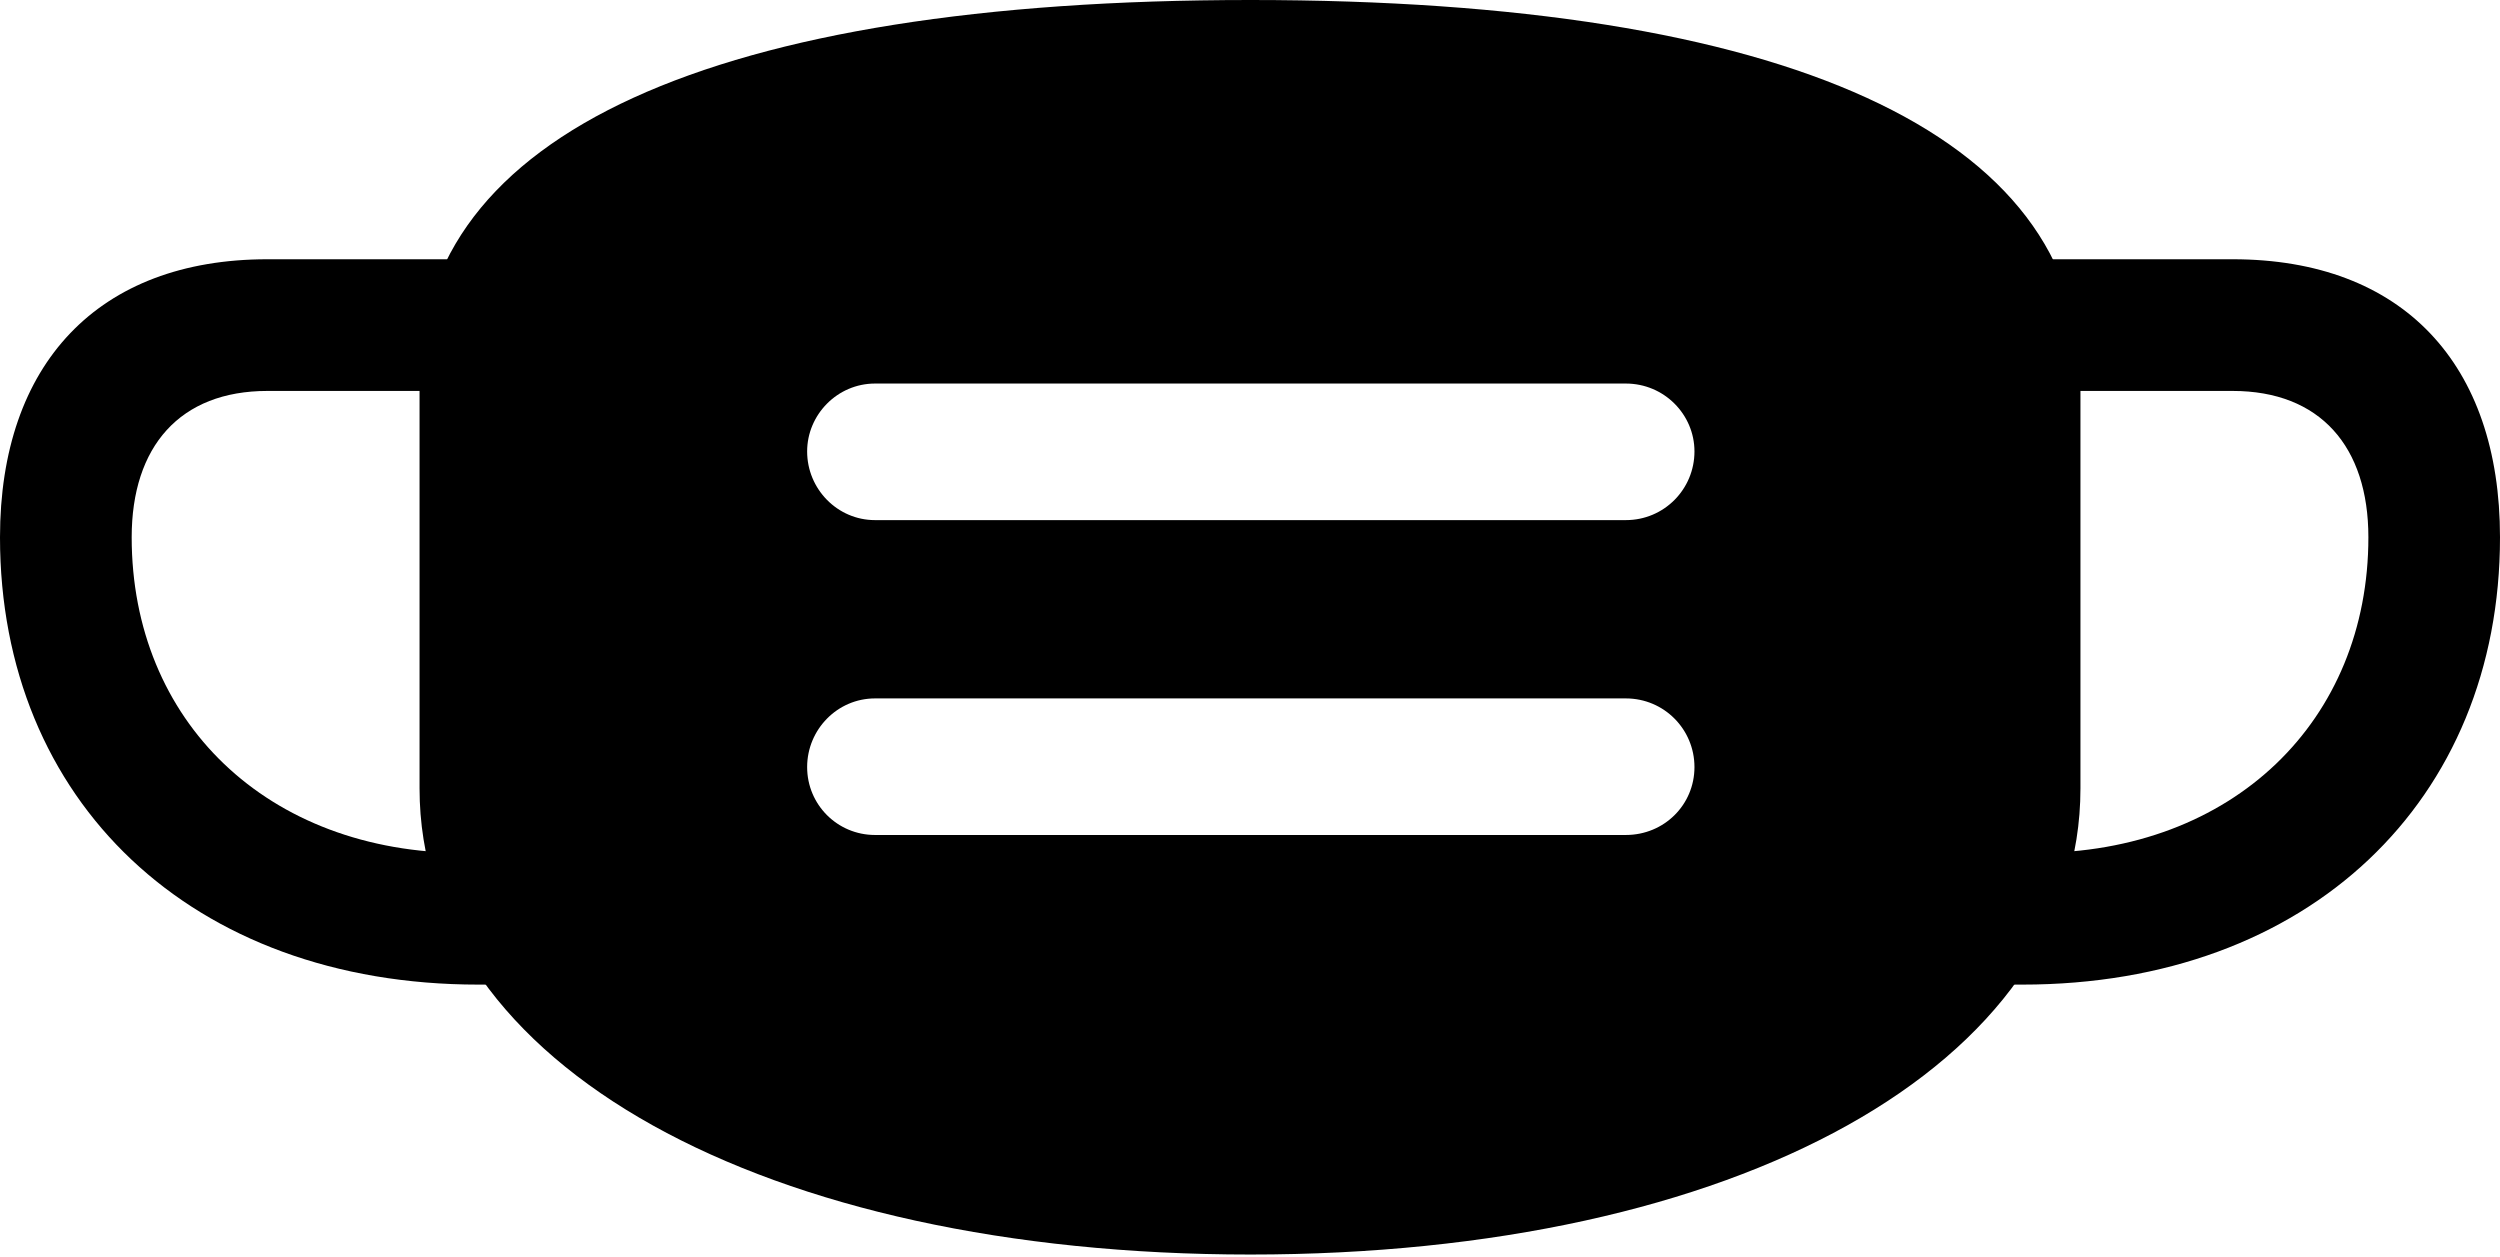 <?xml version="1.0" encoding="UTF-8"?>

<svg version="1.1" xmlns="http://www.w3.org/2000/svg" xmlns:xlink="http://www.w3.org/1999/xlink" width="35.824" height="18.012">
 <g>
  <path d="M0 7.699C0 11.473 2.742 14.109 6.855 14.109L7.617 14.109L7.617 12.223L6.668 12.223C3.82 12.223 1.887 10.324 1.887 7.699C1.887 6.398 2.578 5.602 3.832 5.602L7.137 5.602L7.137 3.715L3.832 3.715C1.406 3.715 0 5.215 0 7.699ZM35.824 7.699C35.824 5.215 34.43 3.715 31.992 3.715L28.688 3.715L28.688 5.602L31.992 5.602C33.246 5.602 33.938 6.398 33.938 7.699C33.938 10.324 32.004 12.223 29.156 12.223L28.207 12.223L28.207 14.109L28.98 14.109C33.082 14.109 35.824 11.473 35.824 7.699Z" fill="#000000"/>
  <path d="M17.918 17.977C24.867 17.977 29.812 15.27 29.812 11.297L29.812 5.438C29.812 1.922 25.605 0 17.918 0C10.219 0 6.012 1.922 6.012 5.438L6.012 11.297C6.012 15.27 10.957 17.977 17.918 17.977Z M11.566 6.469C11.566 5.941 12 5.496 12.539 5.496L23.297 5.496C23.848 5.496 24.281 5.941 24.281 6.469C24.281 7.008 23.848 7.453 23.297 7.453L12.539 7.453C12 7.453 11.566 7.008 11.566 6.469ZM11.566 10.992C11.566 10.453 12 10.008 12.539 10.008L23.297 10.008C23.848 10.008 24.281 10.453 24.281 10.992C24.281 11.531 23.848 11.965 23.297 11.965L12.539 11.965C12 11.965 11.566 11.531 11.566 10.992Z"/>
 </g>
</svg>
